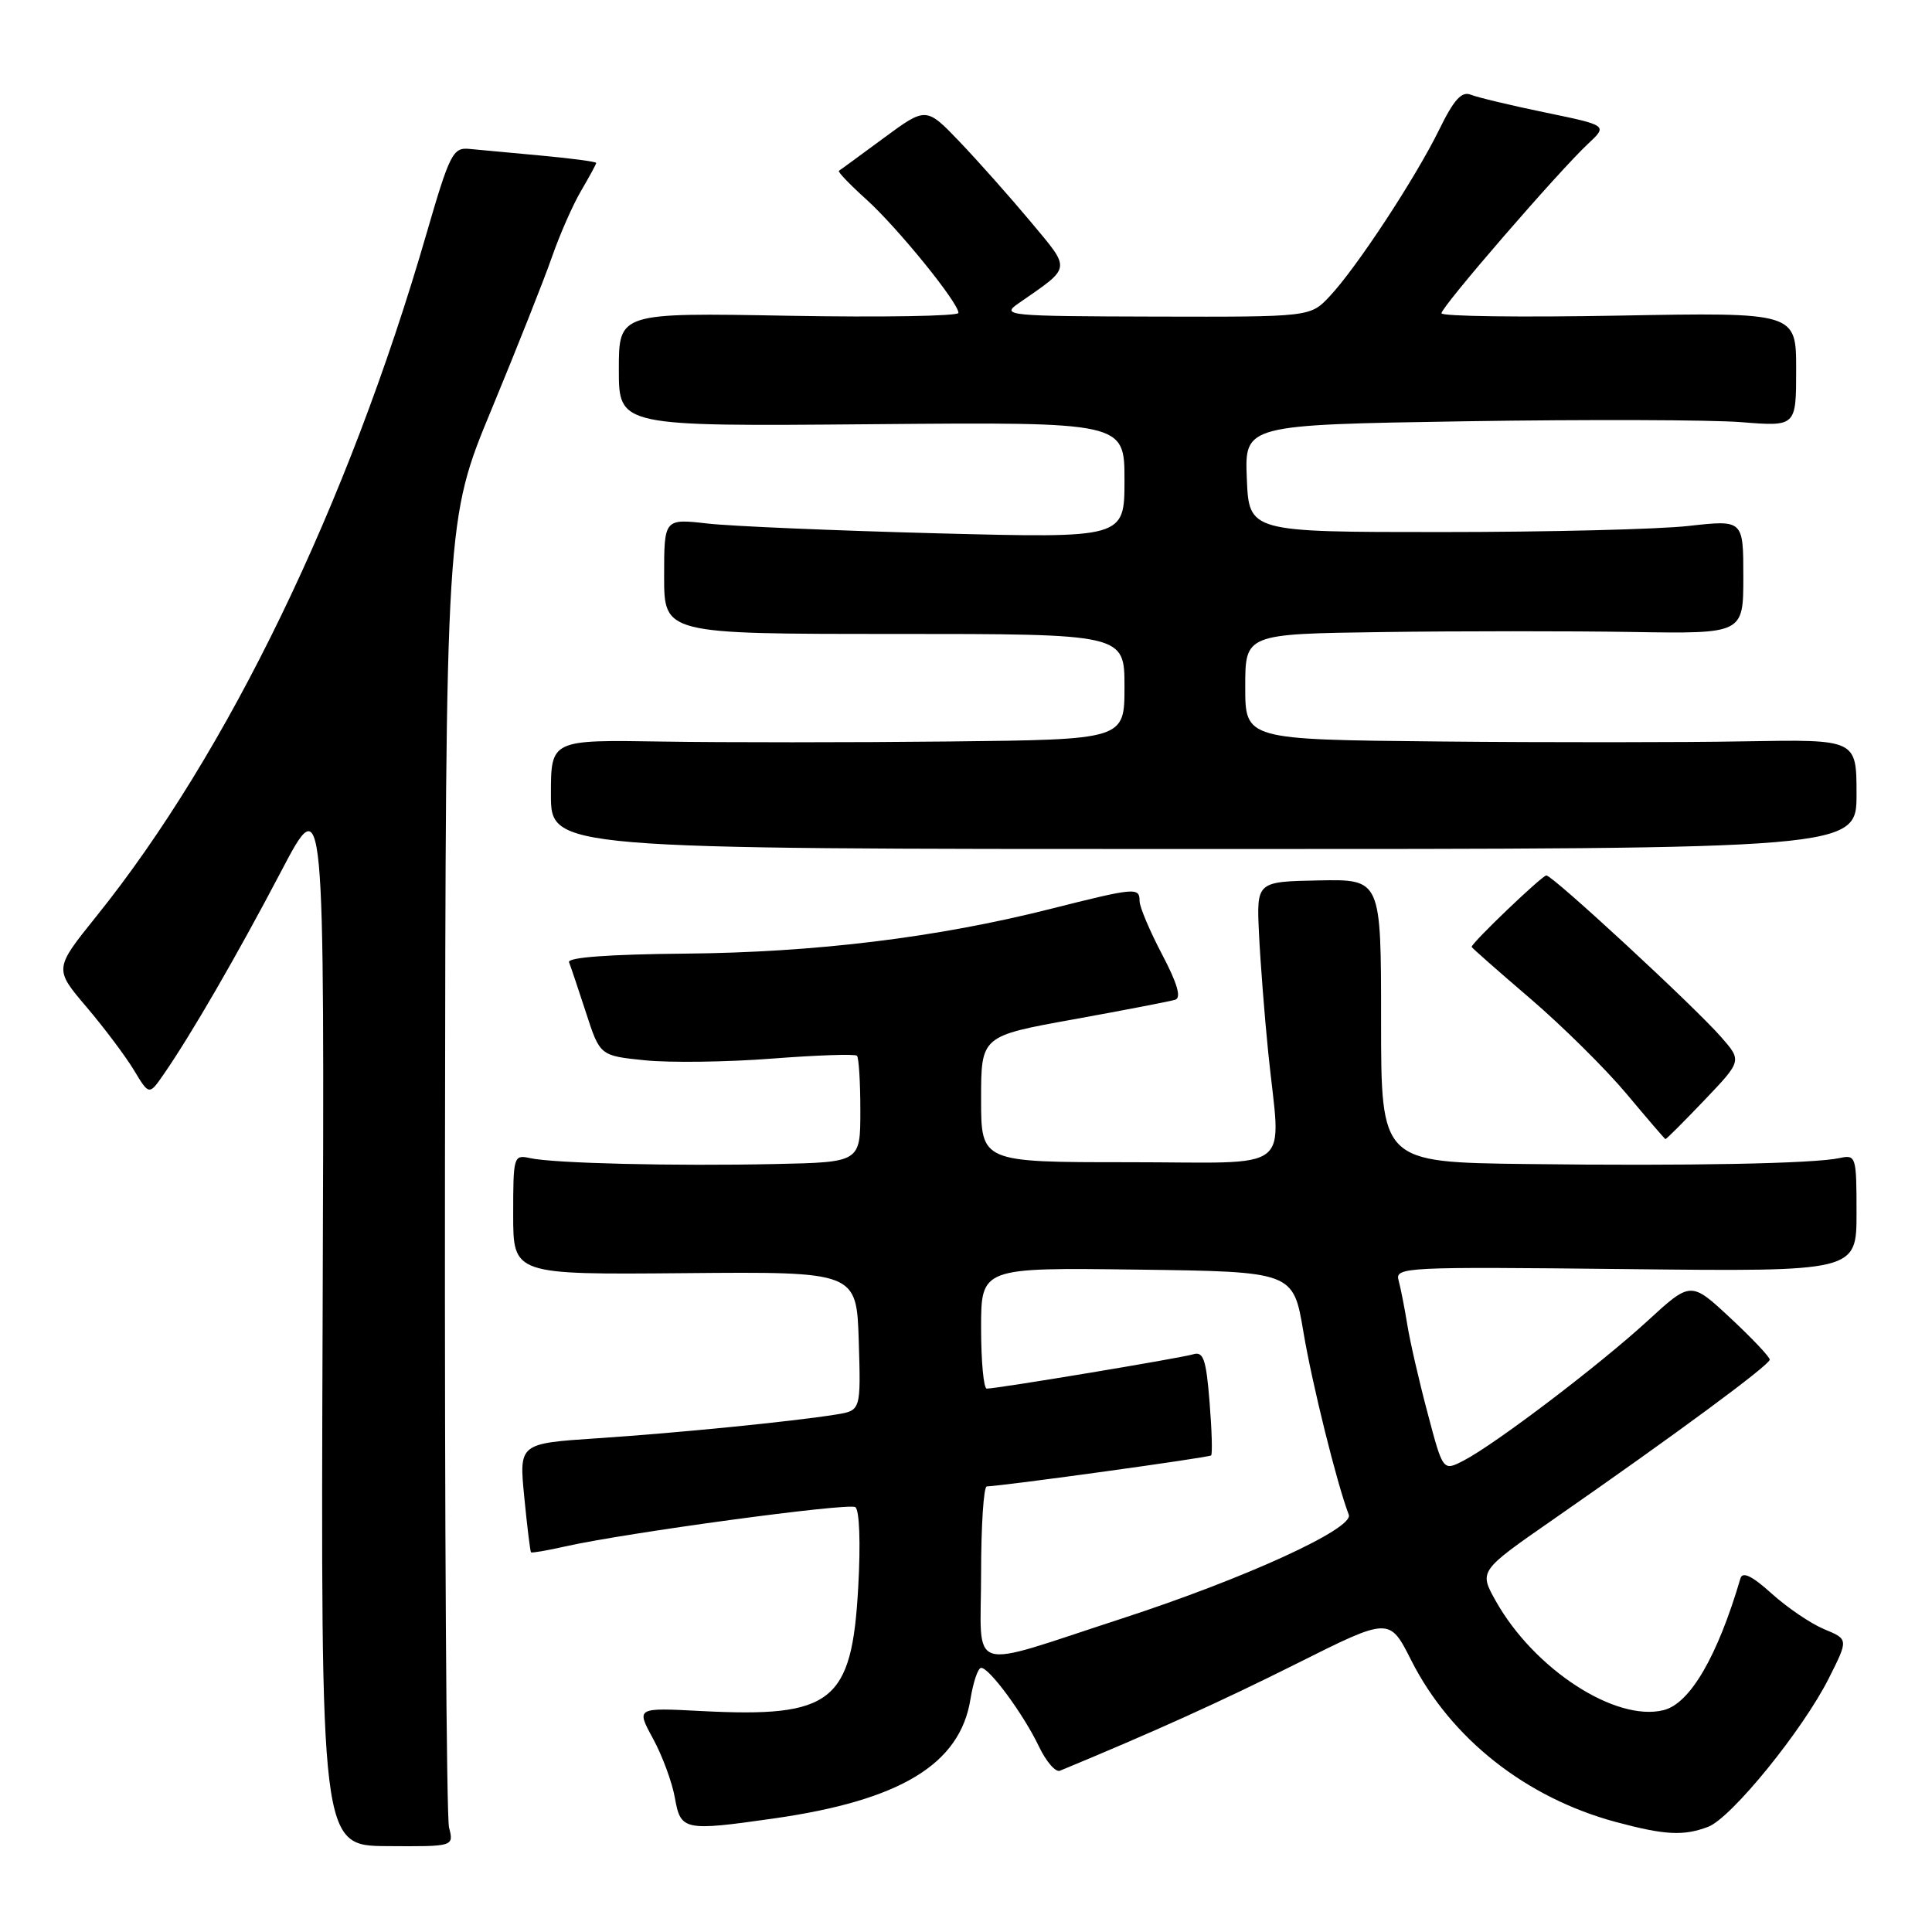 <?xml version="1.0" encoding="UTF-8" standalone="no"?>
<!DOCTYPE svg PUBLIC "-//W3C//DTD SVG 1.1//EN" "http://www.w3.org/Graphics/SVG/1.1/DTD/svg11.dtd" >
<svg xmlns="http://www.w3.org/2000/svg" xmlns:xlink="http://www.w3.org/1999/xlink" version="1.1" viewBox="0 0 256 256">
 <g >
 <path fill="currentColor"
d=" M 59.50 242.15 C 59.15 240.76 58.91 201.21 58.96 154.26 C 59.06 68.89 59.06 68.89 65.15 54.20 C 68.50 46.11 72.09 37.06 73.13 34.07 C 74.17 31.08 75.91 27.12 77.01 25.26 C 78.10 23.40 79.00 21.75 79.00 21.59 C 79.00 21.42 75.74 20.99 71.75 20.62 C 67.76 20.25 63.45 19.85 62.17 19.73 C 60.02 19.52 59.58 20.38 56.50 31.00 C 46.11 66.87 30.18 99.78 12.75 121.44 C 7.17 128.38 7.17 128.38 11.47 133.44 C 13.83 136.22 16.66 139.99 17.76 141.82 C 19.76 145.14 19.76 145.14 21.71 142.32 C 25.34 137.07 31.43 126.55 37.23 115.50 C 43.00 104.50 43.00 104.50 42.75 174.53 C 42.50 244.57 42.50 244.57 51.32 244.62 C 60.14 244.68 60.14 244.68 59.50 242.15 Z  M 226.34 242.06 C 229.42 240.89 238.89 229.23 242.34 222.36 C 244.93 217.21 244.93 217.21 241.72 215.88 C 239.96 215.15 236.83 213.03 234.77 211.17 C 232.17 208.82 230.90 208.20 230.62 209.14 C 227.57 219.50 223.94 225.73 220.44 226.60 C 214.08 228.20 203.28 221.18 198.21 212.16 C 195.97 208.17 195.97 208.17 205.73 201.39 C 222.04 190.06 234.50 180.86 234.50 180.16 C 234.50 179.80 232.15 177.31 229.27 174.63 C 224.04 169.76 224.04 169.76 218.27 175.06 C 211.84 180.95 198.12 191.37 193.93 193.54 C 191.20 194.95 191.20 194.95 189.16 187.22 C 188.03 182.98 186.82 177.70 186.47 175.50 C 186.11 173.30 185.60 170.67 185.32 169.66 C 184.83 167.90 186.10 167.84 215.40 168.16 C 246.00 168.50 246.00 168.50 246.00 160.73 C 246.00 153.20 245.93 152.98 243.75 153.45 C 240.35 154.19 223.71 154.51 202.25 154.24 C 183.00 154.00 183.00 154.00 183.00 135.25 C 183.00 116.50 183.00 116.50 174.75 116.66 C 166.50 116.82 166.50 116.82 166.82 123.66 C 167.00 127.42 167.55 134.55 168.05 139.50 C 169.70 155.75 171.94 154.00 149.50 154.00 C 130.00 154.00 130.00 154.00 130.00 145.64 C 130.00 137.28 130.00 137.28 142.25 135.07 C 148.99 133.85 155.05 132.68 155.72 132.47 C 156.56 132.21 156.01 130.32 153.97 126.44 C 152.34 123.34 151.00 120.17 151.00 119.40 C 151.00 117.55 150.47 117.59 139.18 120.44 C 124.14 124.24 108.04 126.20 90.80 126.36 C 80.73 126.45 75.15 126.86 75.40 127.50 C 75.62 128.05 76.63 131.06 77.65 134.19 C 79.50 139.89 79.50 139.89 85.50 140.50 C 88.80 140.83 96.36 140.73 102.30 140.27 C 108.24 139.81 113.31 139.64 113.55 139.89 C 113.80 140.13 114.00 143.41 114.00 147.17 C 114.00 154.00 114.00 154.00 102.75 154.24 C 89.35 154.53 73.38 154.15 70.25 153.46 C 68.06 152.98 68.00 153.19 68.00 160.93 C 68.00 168.90 68.00 168.90 90.75 168.70 C 113.50 168.50 113.50 168.50 113.79 177.70 C 114.07 186.90 114.07 186.90 110.79 187.43 C 105.07 188.35 89.87 189.87 79.13 190.58 C 68.77 191.27 68.77 191.27 69.47 198.39 C 69.85 202.30 70.26 205.59 70.36 205.69 C 70.47 205.80 72.51 205.45 74.89 204.91 C 82.95 203.10 112.38 199.11 113.33 199.70 C 113.88 200.05 114.05 204.44 113.72 210.29 C 112.88 225.59 110.30 227.62 92.90 226.72 C 84.29 226.27 84.29 226.27 86.53 230.38 C 87.77 232.65 89.07 236.19 89.43 238.25 C 90.19 242.55 90.65 242.65 102.50 240.96 C 119.30 238.57 127.21 233.78 128.59 225.15 C 128.96 222.87 129.59 221.00 130.01 221.00 C 131.10 221.00 135.63 227.16 137.66 231.41 C 138.62 233.42 139.87 234.87 140.45 234.63 C 153.07 229.40 161.74 225.48 171.81 220.44 C 184.11 214.28 184.11 214.28 187.00 220.01 C 192.22 230.34 202.18 238.21 214.10 241.42 C 220.61 243.17 223.09 243.30 226.34 242.06 Z  M 225.84 145.78 C 230.82 140.56 230.82 140.56 228.03 137.38 C 224.43 133.28 205.74 116.00 204.90 116.00 C 204.34 116.00 195.00 124.93 195.00 125.47 C 195.00 125.58 198.49 128.65 202.75 132.30 C 207.01 135.95 212.75 141.63 215.50 144.91 C 218.25 148.20 220.58 150.91 220.68 150.94 C 220.78 150.97 223.10 148.65 225.84 145.78 Z  M 246.00 105.23 C 246.00 97.97 246.00 97.97 231.25 98.23 C 223.14 98.38 204.91 98.39 190.75 98.25 C 165.00 98.00 165.00 98.00 165.00 91.00 C 165.00 84.00 165.00 84.00 183.25 83.75 C 193.29 83.61 208.14 83.61 216.25 83.74 C 231.00 83.98 231.00 83.98 231.00 76.43 C 231.00 68.88 231.00 68.88 223.75 69.69 C 219.76 70.14 205.03 70.50 191.00 70.50 C 165.50 70.50 165.50 70.50 165.21 63.40 C 164.92 56.29 164.92 56.29 194.21 55.82 C 210.32 55.57 226.76 55.62 230.75 55.94 C 238.00 56.52 238.00 56.52 238.00 48.96 C 238.00 41.39 238.00 41.39 214.50 41.82 C 201.57 42.06 191.00 41.92 191.00 41.51 C 191.00 40.64 206.54 22.68 210.42 19.06 C 213.03 16.62 213.03 16.62 204.77 14.91 C 200.22 13.97 195.78 12.91 194.89 12.55 C 193.68 12.06 192.65 13.19 190.69 17.20 C 187.56 23.58 179.77 35.45 176.20 39.25 C 173.63 42.00 173.63 42.00 153.06 41.95 C 133.42 41.90 132.61 41.82 134.95 40.20 C 142.06 35.26 141.97 35.87 136.55 29.36 C 133.86 26.14 129.65 21.40 127.19 18.82 C 122.72 14.15 122.72 14.15 117.11 18.28 C 114.02 20.56 111.35 22.52 111.16 22.63 C 110.97 22.75 112.61 24.46 114.81 26.44 C 118.94 30.18 127.00 40.10 127.00 41.46 C 127.00 41.89 116.88 42.06 104.50 41.84 C 82.00 41.43 82.00 41.43 82.00 48.97 C 82.00 56.50 82.00 56.50 115.50 56.21 C 149.00 55.92 149.00 55.92 149.00 63.62 C 149.00 71.31 149.00 71.31 124.25 70.67 C 110.64 70.31 96.91 69.73 93.75 69.37 C 88.00 68.72 88.00 68.72 88.00 76.36 C 88.00 84.00 88.00 84.00 118.50 84.00 C 149.00 84.00 149.00 84.00 149.00 91.00 C 149.00 98.00 149.00 98.00 125.75 98.25 C 112.96 98.39 95.86 98.39 87.75 98.26 C 73.00 98.02 73.00 98.02 73.00 105.26 C 73.00 112.50 73.00 112.50 159.50 112.50 C 246.00 112.50 246.00 112.50 246.00 105.23 Z  M 130.00 208.52 C 130.00 202.18 130.34 196.98 130.75 196.96 C 133.43 196.83 160.21 193.13 160.48 192.85 C 160.67 192.66 160.57 189.45 160.27 185.73 C 159.82 180.10 159.45 179.04 158.11 179.45 C 156.49 179.95 132.14 184.00 130.75 184.00 C 130.34 184.00 130.00 180.39 130.00 175.98 C 130.00 167.96 130.00 167.96 150.68 168.23 C 171.37 168.50 171.37 168.50 172.71 176.50 C 173.87 183.41 177.15 196.61 178.72 200.71 C 179.42 202.54 165.02 209.13 148.70 214.45 C 127.76 221.26 130.00 221.97 130.00 208.52 Z "/>
</g>
</svg>